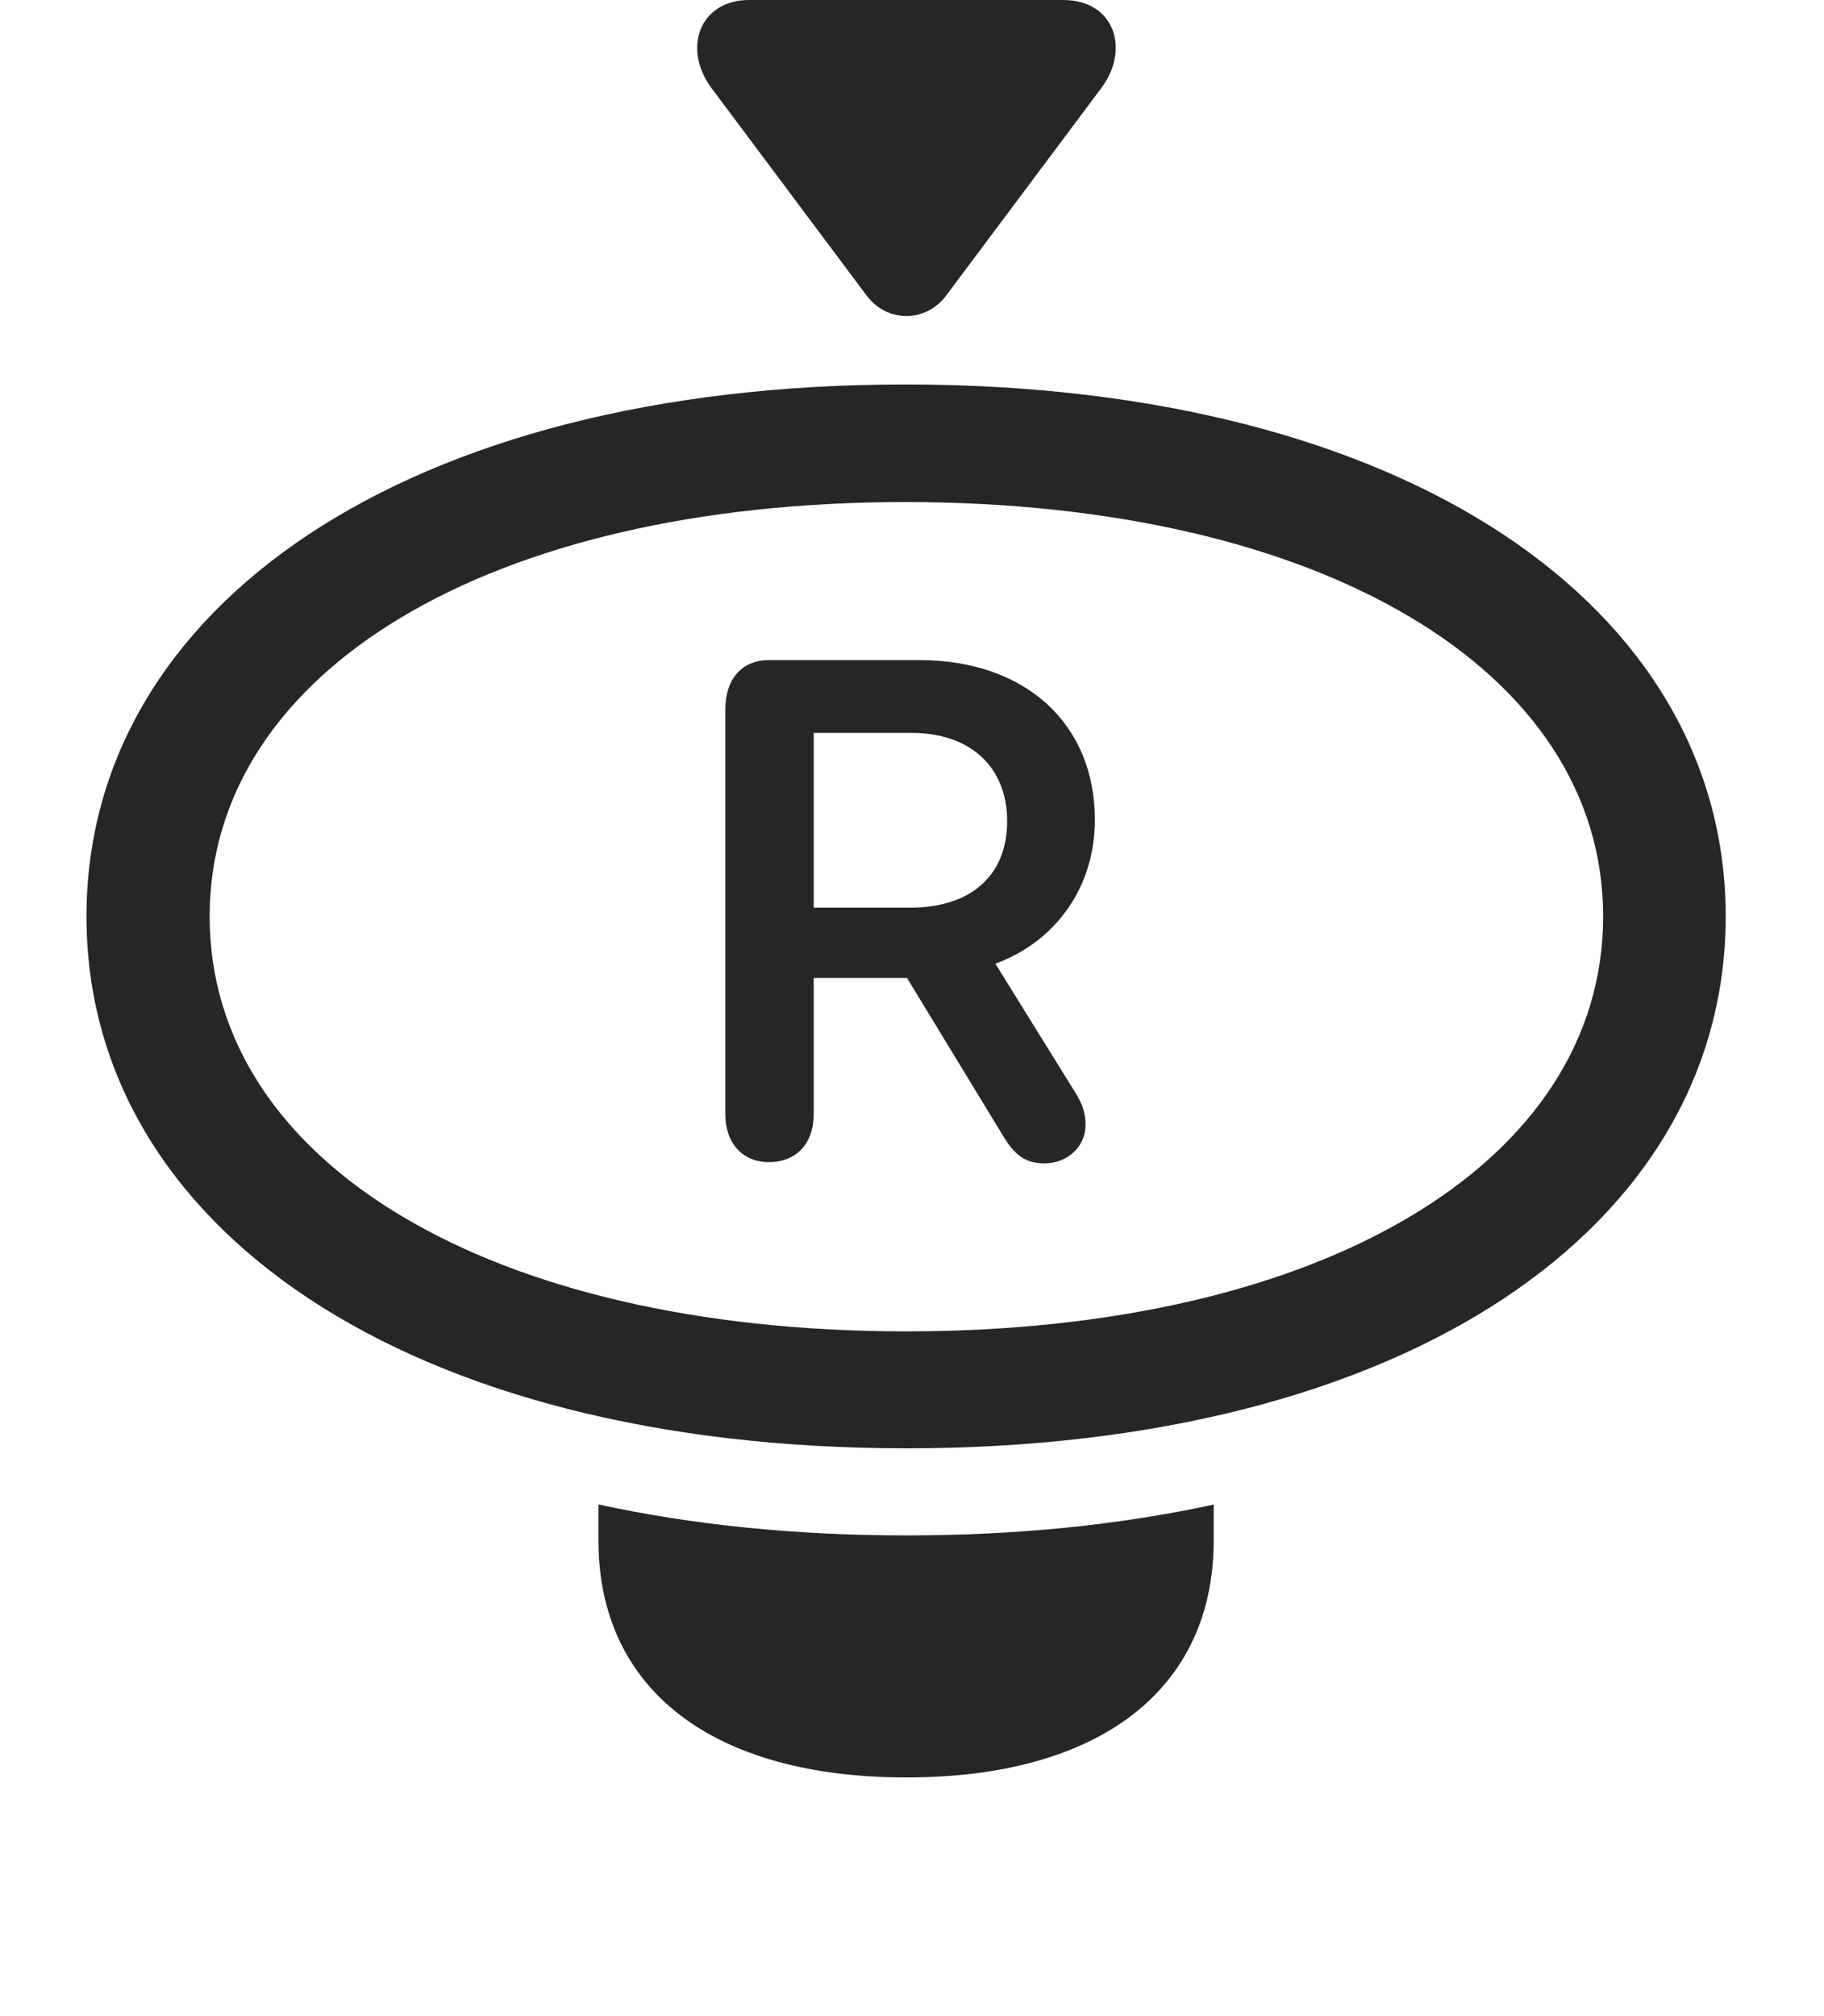 <?xml version="1.0" encoding="UTF-8"?>
<!--Generator: Apple Native CoreSVG 326-->
<!DOCTYPE svg
PUBLIC "-//W3C//DTD SVG 1.1//EN"
       "http://www.w3.org/Graphics/SVG/1.1/DTD/svg11.dtd">
<svg version="1.1" xmlns="http://www.w3.org/2000/svg" xmlns:xlink="http://www.w3.org/1999/xlink" viewBox="0 0 57.266 63.301">
 <g>
  <rect height="63.301" opacity="0" width="57.266" x="0" y="0"/>
  <path d="M28.457 48.203C31.929 48.203 35.167 47.873 38.105 47.234L38.105 48.359C38.105 53.047 34.512 55.801 28.457 55.801C22.383 55.801 18.789 53.047 18.789 48.359L18.789 47.231C21.733 47.872 24.977 48.203 28.457 48.203Z" fill="black" fill-opacity="0.85"/>
  <path d="M28.457 45.469C44.141 45.469 54.18 38.516 54.18 28.77C54.18 19.043 44.121 12.07 28.418 12.07C12.773 12.07 2.715 19.043 2.715 28.77C2.715 38.516 12.773 45.469 28.457 45.469ZM28.457 41.797C15.391 41.797 6.582 36.504 6.582 28.77C6.582 21.055 15.391 15.762 28.418 15.762C41.484 15.762 50.332 21.055 50.332 28.77C50.332 36.504 41.504 41.797 28.457 41.797Z" fill="black" fill-opacity="0.85"/>
  <path d="M24.141 36.484C23.32 36.484 22.773 35.898 22.773 34.98L22.773 22.266C22.773 21.309 23.301 20.723 24.141 20.723L28.867 20.723C32.188 20.723 34.375 22.715 34.375 25.742C34.375 27.832 33.164 29.551 31.25 30.254L33.77 34.316C33.965 34.629 34.082 34.922 34.082 35.312C34.082 36.016 33.496 36.523 32.793 36.523C32.207 36.523 31.855 36.27 31.484 35.645L28.477 30.703L25.547 30.703L25.547 34.98C25.547 35.898 25 36.484 24.141 36.484ZM25.547 28.496L28.574 28.496C30.488 28.496 31.621 27.48 31.621 25.781C31.621 24.082 30.469 23.008 28.613 23.008L25.547 23.008Z" fill="black" fill-opacity="0.85"/>
  <path d="M22.344 2.773L27.207 9.277C27.852 10.137 29.062 10.137 29.707 9.277L34.57 2.773C35.488 1.562 35 0 33.379 0L23.516 0C21.973 0 21.406 1.523 22.344 2.773Z" fill="black" fill-opacity="0.85"/>
 </g>
</svg>
